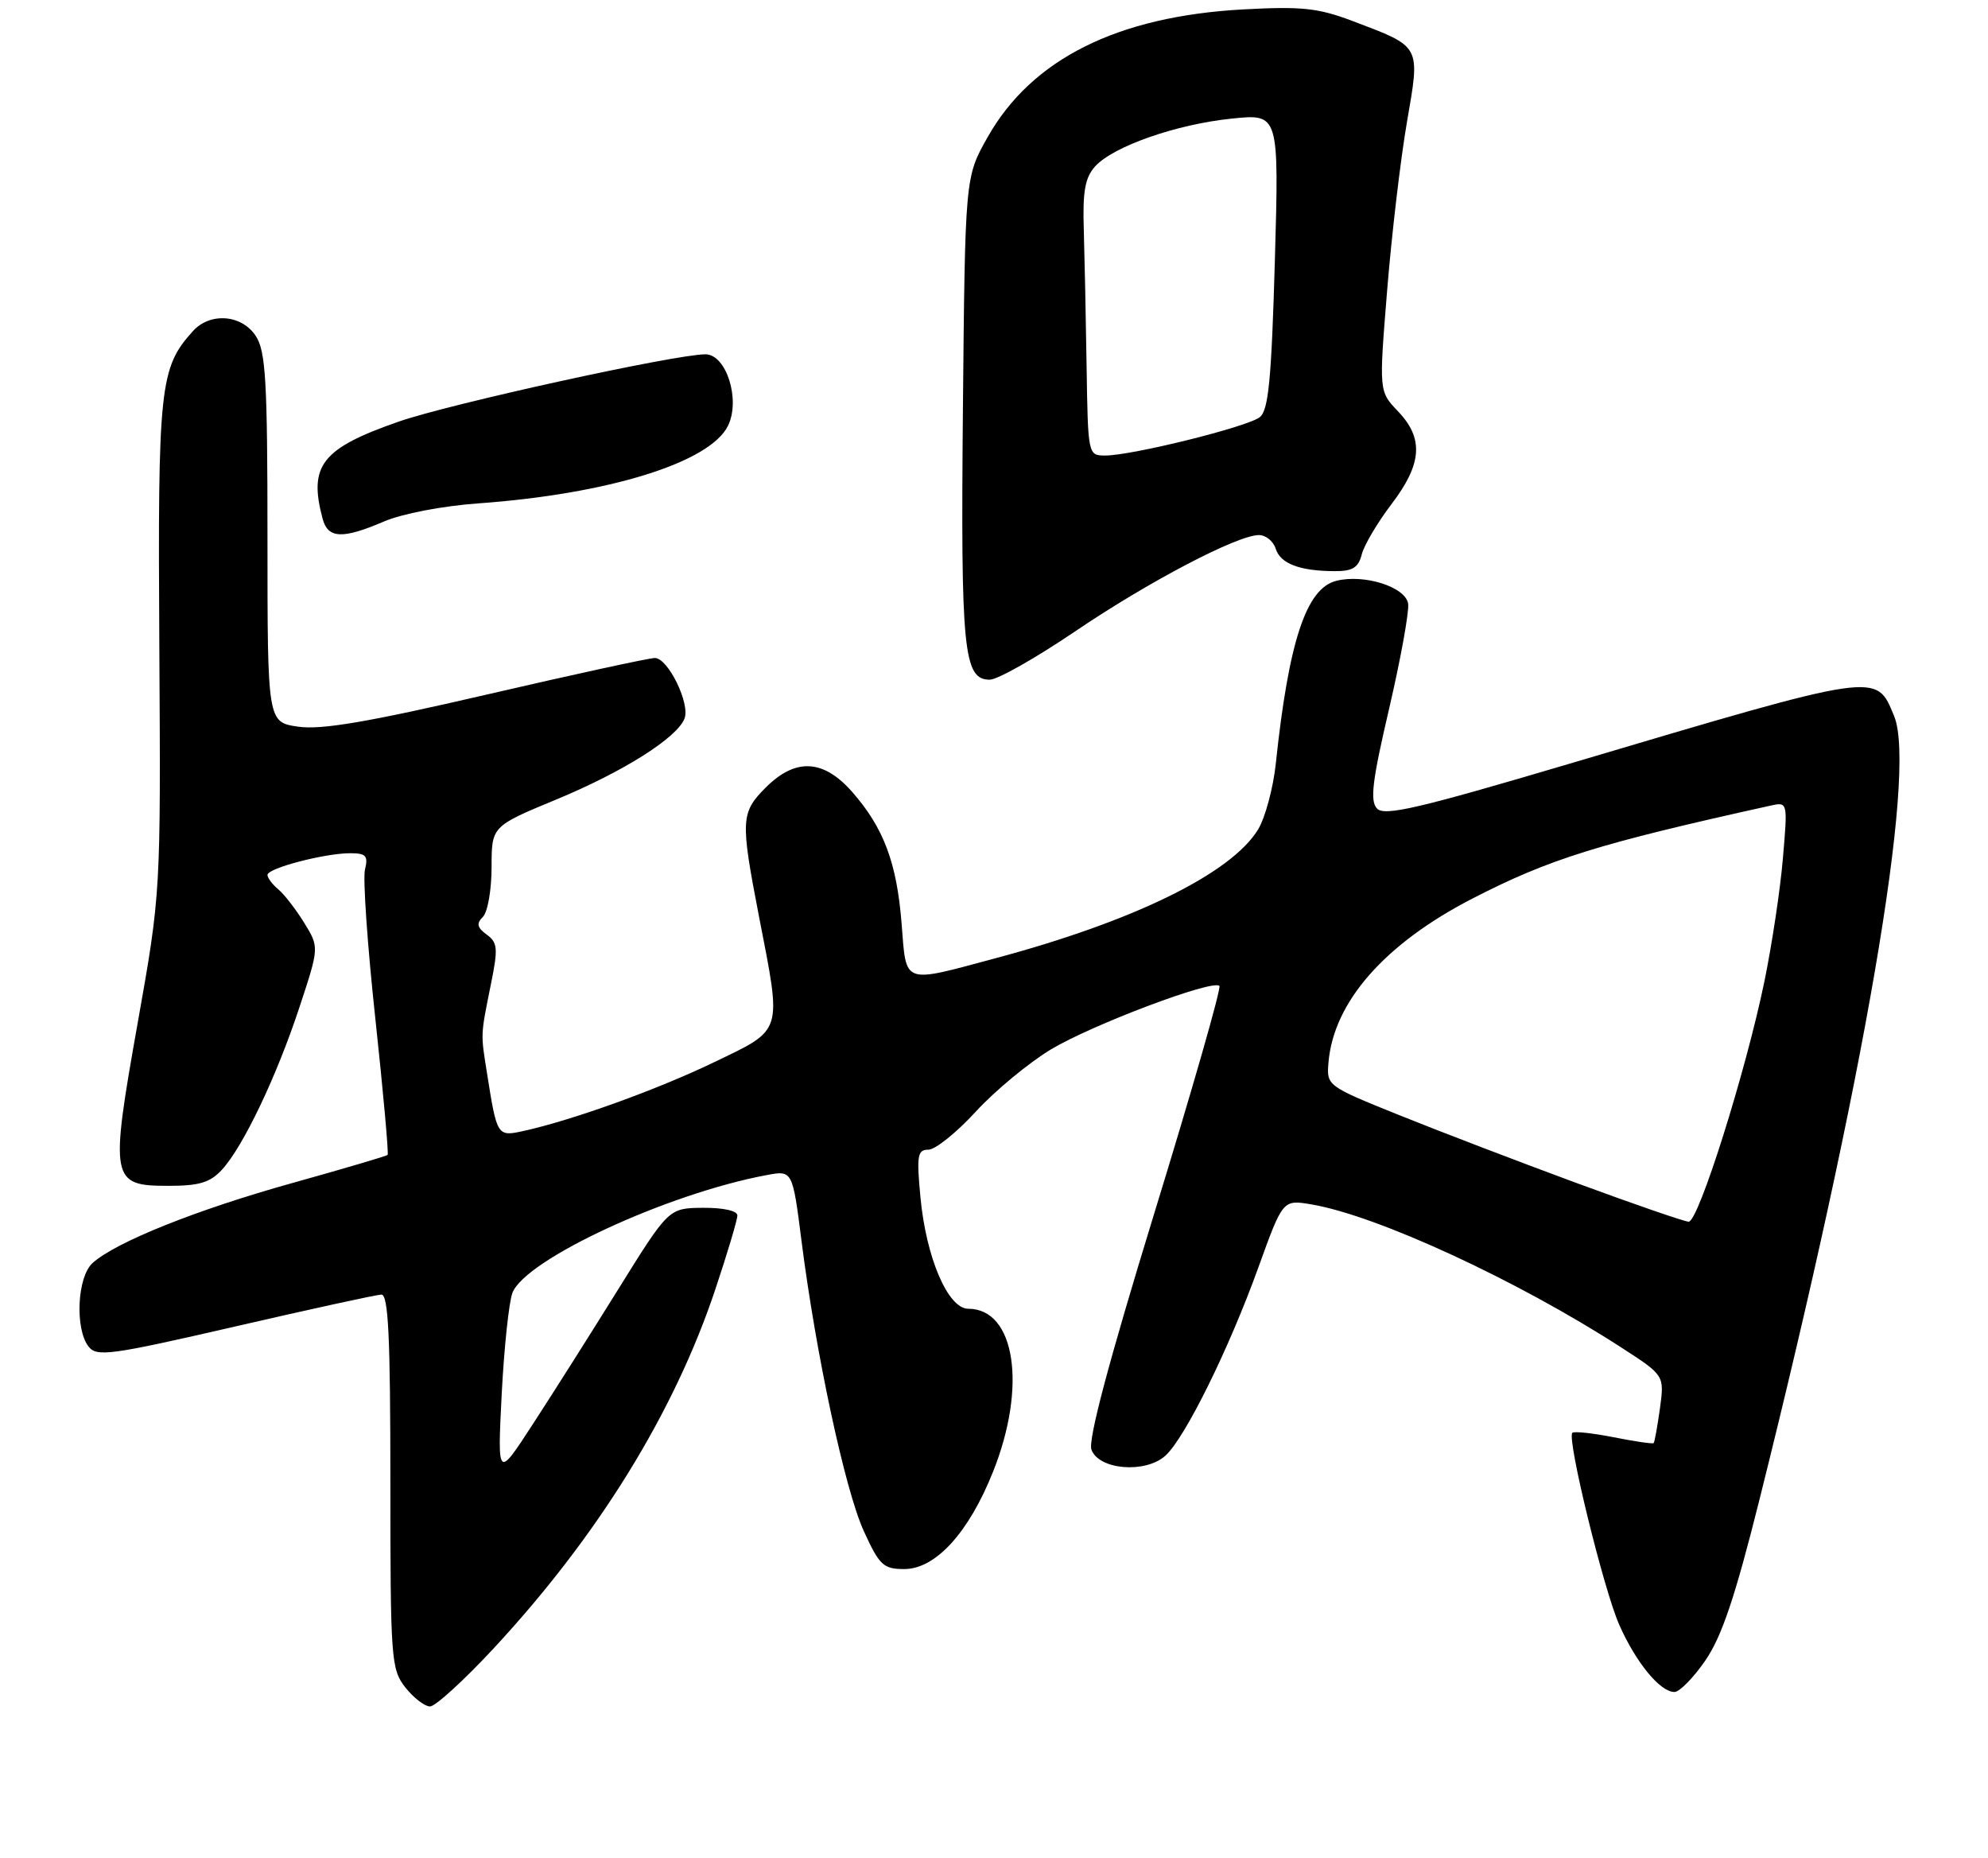 <?xml version="1.0" encoding="UTF-8" standalone="no"?>
<!DOCTYPE svg PUBLIC "-//W3C//DTD SVG 1.1//EN" "http://www.w3.org/Graphics/SVG/1.1/DTD/svg11.dtd" >
<svg xmlns="http://www.w3.org/2000/svg" xmlns:xlink="http://www.w3.org/1999/xlink" version="1.1" viewBox="0 0 275 257">
 <g >
 <path fill="currentColor"
d=" M 68.23 228.03 C 82.70 212.46 93.24 195.40 98.94 178.35 C 100.62 173.32 102.00 168.71 102.00 168.10 C 102.00 167.45 100.07 167.02 97.25 167.04 C 92.50 167.08 92.50 167.08 85.53 178.29 C 81.70 184.45 76.37 192.88 73.68 197.00 C 68.81 204.50 68.81 204.50 69.40 192.81 C 69.73 186.39 70.40 180.09 70.88 178.81 C 72.64 174.19 92.32 165.07 106.07 162.51 C 109.63 161.85 109.63 161.85 110.88 171.67 C 112.87 187.31 116.89 206.05 119.49 211.75 C 121.65 216.48 122.20 217.00 125.08 217.00 C 129.41 217.00 133.99 212.00 137.36 203.56 C 142.08 191.78 140.45 181.00 133.94 181.00 C 131.13 181.00 128.10 173.92 127.32 165.53 C 126.78 159.79 126.92 159.00 128.43 159.00 C 129.37 159.00 132.32 156.64 134.97 153.75 C 137.62 150.86 142.30 146.99 145.38 145.13 C 151.06 141.72 167.76 135.42 168.68 136.35 C 168.96 136.63 164.92 150.72 159.71 167.67 C 153.38 188.29 150.49 199.15 150.98 200.49 C 152.01 203.29 158.45 203.81 161.21 201.32 C 163.93 198.86 170.01 186.55 174.10 175.20 C 177.46 165.90 177.46 165.90 181.42 166.57 C 190.52 168.11 209.96 177.09 224.37 186.42 C 230.24 190.22 230.24 190.22 229.62 194.78 C 229.27 197.29 228.88 199.45 228.75 199.58 C 228.61 199.71 226.12 199.35 223.22 198.77 C 220.32 198.20 217.74 197.92 217.50 198.16 C 216.72 198.95 221.82 219.79 223.99 224.71 C 226.31 229.94 229.64 234.00 231.63 234.00 C 232.33 234.00 234.26 232.03 235.91 229.63 C 238.17 226.34 240.02 220.86 243.39 207.38 C 257.88 149.47 265.22 106.76 262.01 99.02 C 259.49 92.94 260.22 92.83 217.11 105.62 C 196.19 111.82 191.50 112.91 190.48 111.82 C 189.49 110.76 189.82 108.00 192.16 98.00 C 193.76 91.12 194.94 84.60 194.79 83.50 C 194.45 81.18 188.72 79.35 184.84 80.33 C 180.69 81.37 178.27 88.69 176.48 105.62 C 176.12 108.99 175.02 113.07 174.04 114.70 C 170.34 120.79 156.86 127.40 137.69 132.53 C 124.72 136.01 125.39 136.25 124.72 127.75 C 124.06 119.34 122.24 114.49 117.90 109.54 C 113.90 104.99 110.05 104.79 105.92 108.92 C 102.46 112.39 102.41 113.41 105.00 126.79 C 108.16 143.04 108.40 142.27 98.75 146.92 C 90.86 150.72 79.08 154.96 72.34 156.43 C 68.80 157.20 68.74 157.12 67.38 148.50 C 66.48 142.83 66.45 143.35 67.93 136.00 C 68.91 131.16 68.84 130.35 67.32 129.25 C 65.99 128.27 65.88 127.72 66.80 126.80 C 67.46 126.14 68.00 123.05 68.00 119.94 C 68.00 114.28 68.00 114.28 76.93 110.58 C 86.23 106.73 93.67 102.03 94.69 99.37 C 95.49 97.29 92.40 91.00 90.59 91.00 C 89.79 91.00 79.32 93.28 67.32 96.06 C 50.89 99.87 44.45 100.96 41.25 100.50 C 37.00 99.88 37.00 99.88 37.00 74.40 C 37.00 52.64 36.76 48.57 35.38 46.46 C 33.44 43.50 29.07 43.16 26.69 45.79 C 22.09 50.87 21.82 53.41 22.04 89.42 C 22.24 123.50 22.24 123.50 19.05 141.45 C 15.18 163.23 15.32 164.00 23.30 164.00 C 27.57 164.00 29.07 163.55 30.72 161.75 C 33.65 158.55 38.27 148.87 41.44 139.25 C 44.16 131.00 44.16 131.00 42.07 127.61 C 40.92 125.75 39.31 123.67 38.49 122.99 C 37.67 122.31 37.00 121.41 37.00 121.00 C 37.00 120.07 44.91 118.00 48.46 118.00 C 50.63 118.00 50.95 118.36 50.49 120.25 C 50.18 121.49 50.83 130.81 51.93 140.96 C 53.02 151.11 53.78 159.55 53.62 159.72 C 53.45 159.89 47.50 161.64 40.41 163.62 C 27.20 167.30 15.99 171.79 12.80 174.68 C 10.68 176.60 10.34 183.77 12.25 186.23 C 13.38 187.68 15.26 187.43 32.50 183.46 C 42.95 181.05 52.06 179.06 52.75 179.04 C 53.72 179.01 54.00 184.82 54.00 204.87 C 54.00 229.52 54.10 230.85 56.07 233.37 C 57.21 234.81 58.75 236.00 59.49 236.00 C 60.22 236.00 64.16 232.41 68.23 228.03 Z  M 148.69 87.34 C 158.84 80.46 171.16 74.00 174.15 74.00 C 175.10 74.00 176.14 74.85 176.47 75.89 C 177.12 77.96 179.78 78.97 184.64 78.99 C 187.10 79.00 187.91 78.50 188.37 76.68 C 188.69 75.40 190.54 72.28 192.47 69.74 C 196.73 64.16 196.98 60.63 193.37 56.87 C 190.75 54.12 190.75 54.12 191.88 40.20 C 192.50 32.54 193.73 22.08 194.61 16.96 C 196.47 6.16 196.68 6.54 187.06 2.89 C 182.34 1.11 180.06 0.86 172.00 1.30 C 154.57 2.24 142.69 8.18 136.60 19.00 C 133.50 24.50 133.50 24.50 133.20 56.55 C 132.89 89.99 133.28 94.00 136.91 94.00 C 137.99 94.00 143.29 91.00 148.69 87.34 Z  M 53.12 72.12 C 55.61 71.05 61.22 69.97 66.12 69.62 C 84.17 68.33 98.24 63.96 100.71 58.87 C 102.46 55.28 100.47 49.00 97.58 49.00 C 93.39 49.01 62.28 55.83 55.15 58.31 C 44.50 62.02 42.65 64.37 44.63 71.75 C 45.37 74.50 47.39 74.58 53.12 72.12 Z  M 218.00 163.58 C 210.03 160.64 199.00 156.42 193.50 154.20 C 183.55 150.19 183.50 150.15 183.77 146.93 C 184.48 138.56 191.56 130.51 203.70 124.26 C 214.36 118.78 221.06 116.69 244.90 111.42 C 247.30 110.89 247.30 110.89 246.63 118.69 C 246.27 122.99 245.11 130.68 244.06 135.78 C 241.48 148.26 234.94 169.01 233.59 168.96 C 232.99 168.94 225.97 166.52 218.00 163.58 Z  M 150.31 50.75 C 150.21 44.01 150.03 35.46 149.92 31.74 C 149.75 26.46 150.10 24.55 151.49 23.01 C 154.00 20.24 162.74 17.18 170.41 16.40 C 176.93 15.73 176.93 15.73 176.35 36.12 C 175.88 52.50 175.47 56.73 174.27 57.69 C 172.60 59.03 156.57 63.00 152.88 63.00 C 150.51 62.99 150.50 62.92 150.31 50.75 Z "/>
</g>
</svg>